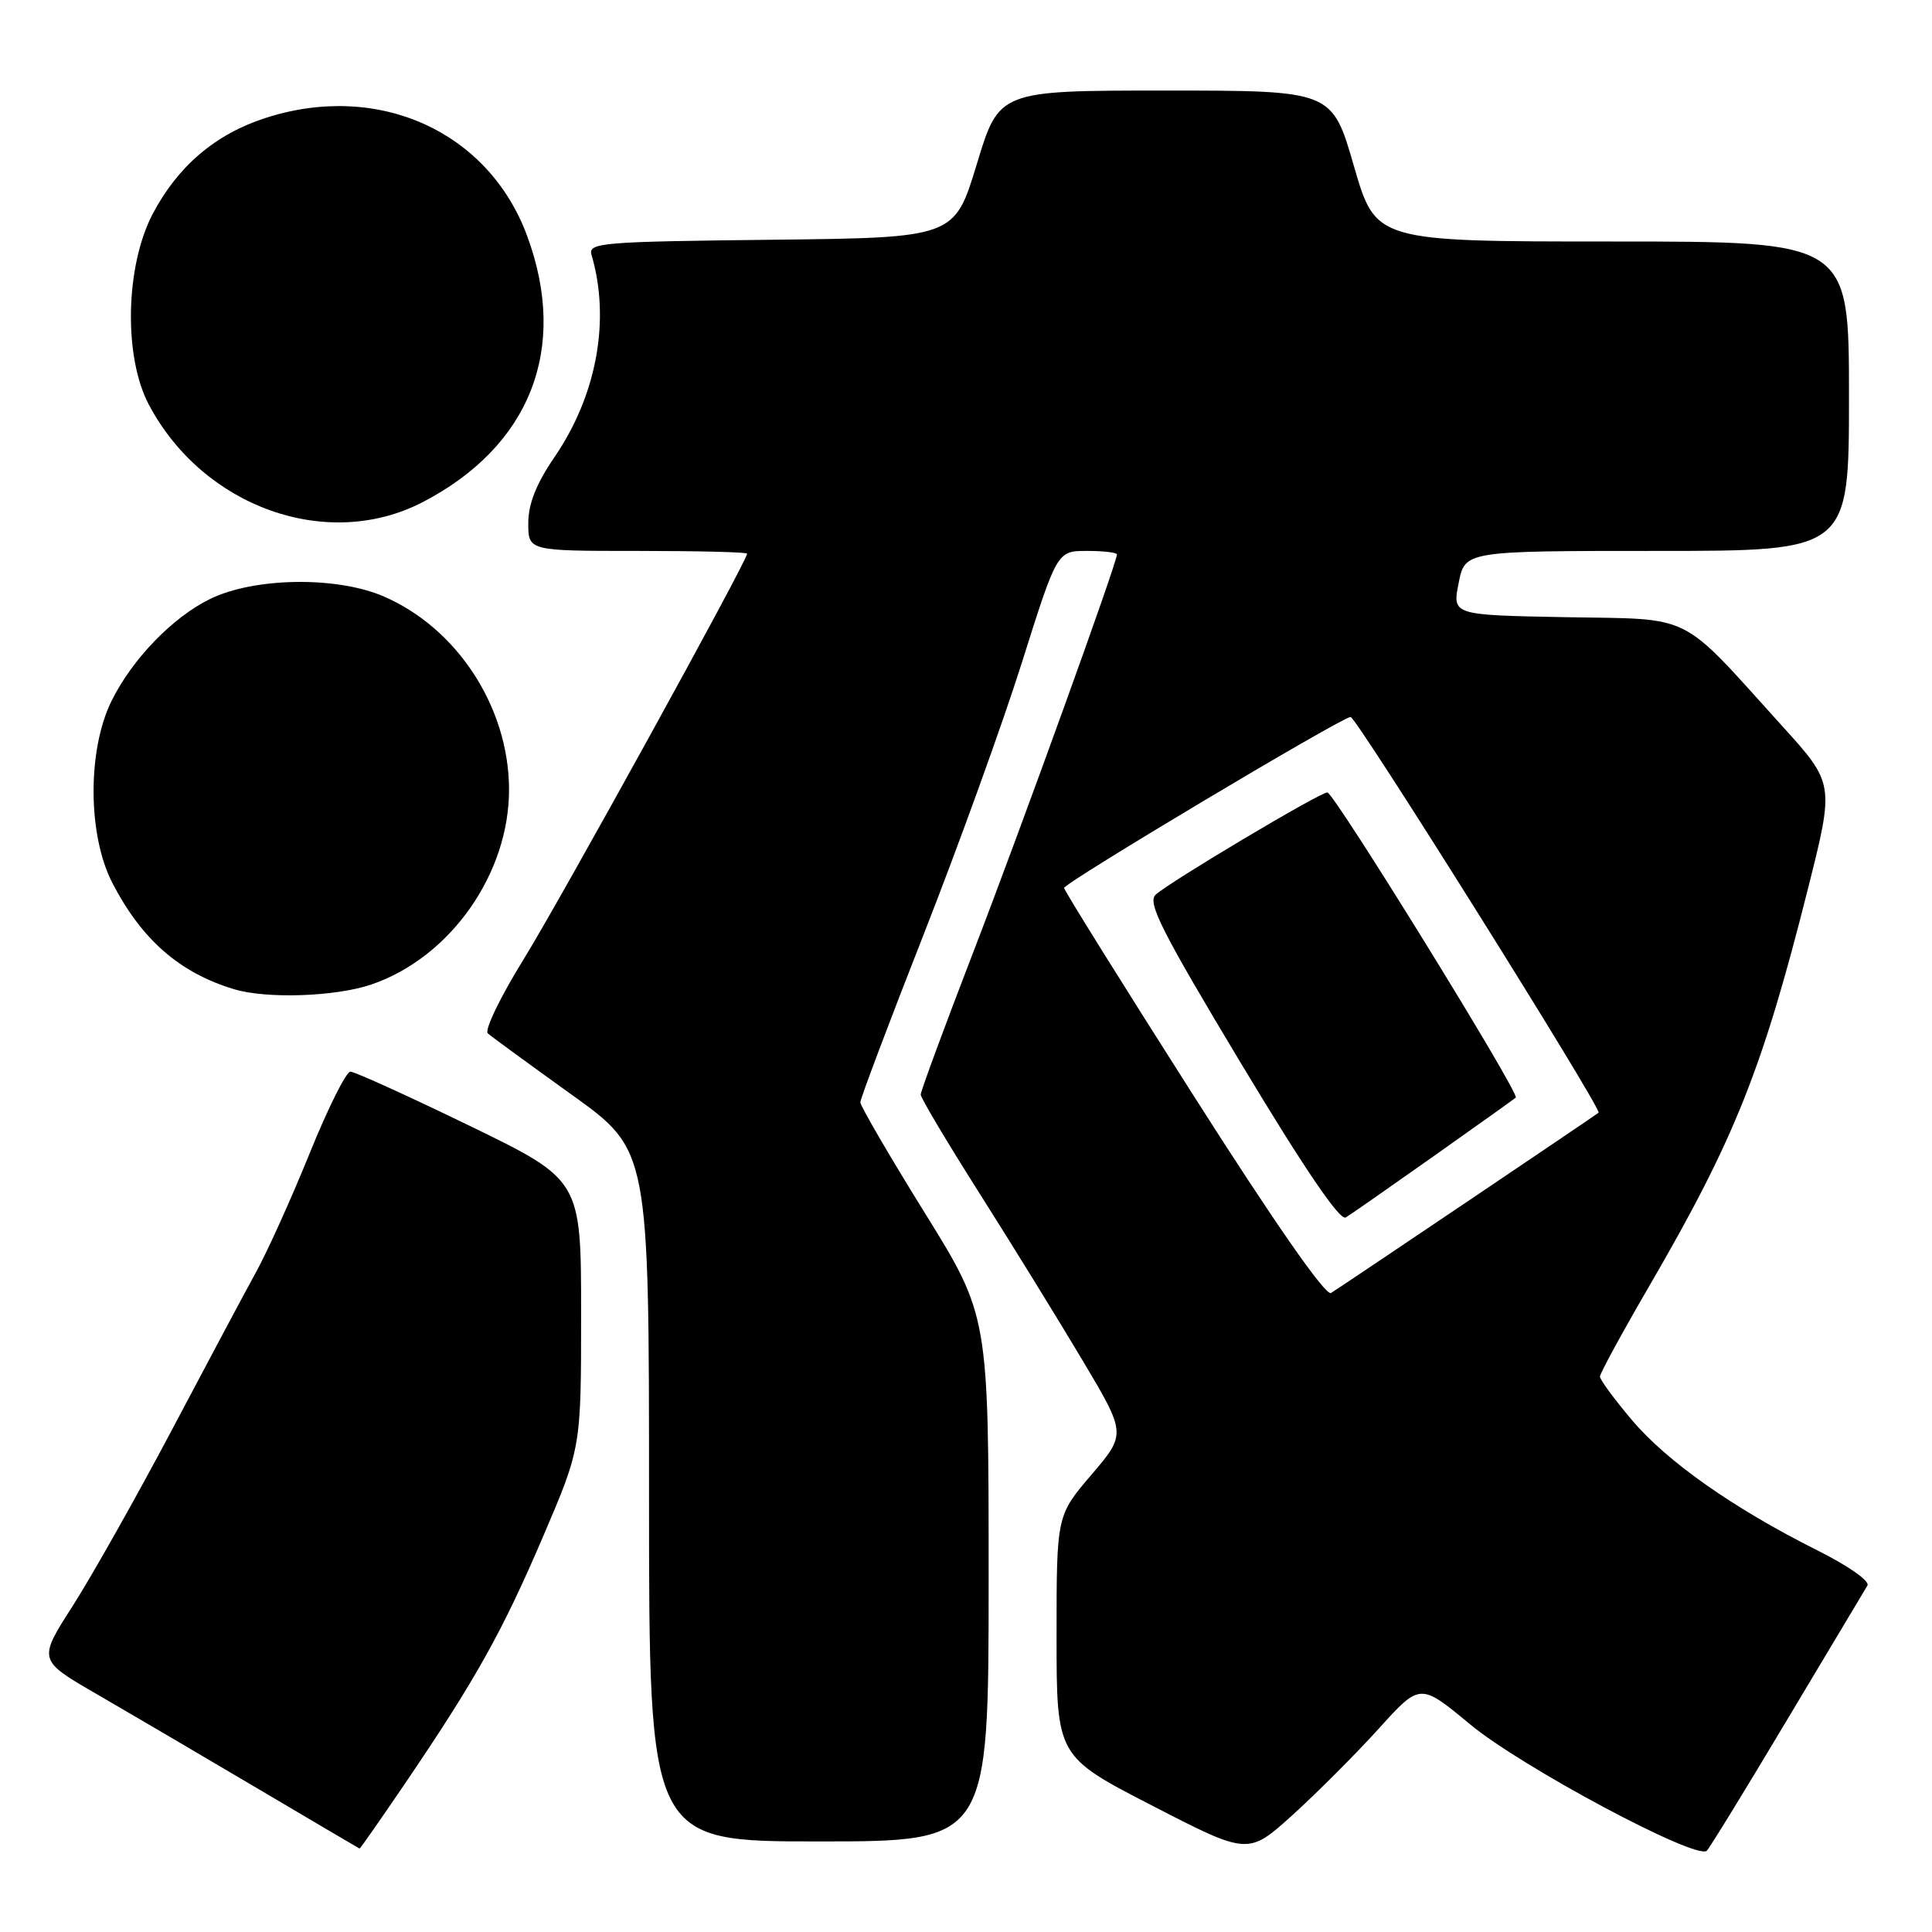 <?xml version="1.0" encoding="UTF-8" standalone="no"?>
<!DOCTYPE svg PUBLIC "-//W3C//DTD SVG 1.1//EN" "http://www.w3.org/Graphics/SVG/1.1/DTD/svg11.dtd" >
<svg xmlns="http://www.w3.org/2000/svg" xmlns:xlink="http://www.w3.org/1999/xlink" version="1.1" viewBox="0 0 256 256">
 <g >
 <path fill="currentColor"
d=" M 182.67 229.08 C 188.17 222.99 188.17 222.99 194.78 228.47 C 201.60 234.14 224.85 246.55 226.16 245.23 C 226.56 244.83 231.37 236.99 236.84 227.82 C 242.32 218.64 247.09 210.67 247.44 210.10 C 247.80 209.51 244.93 207.49 240.79 205.42 C 229.69 199.86 220.87 193.66 216.21 188.13 C 213.89 185.39 212.00 182.81 212.00 182.40 C 212.00 181.99 214.99 176.50 218.65 170.21 C 229.86 150.90 233.54 141.68 239.56 117.77 C 243.07 103.84 243.07 103.84 236.12 96.17 C 222.34 80.94 224.63 82.09 207.45 81.78 C 192.43 81.50 192.43 81.50 193.28 77.25 C 194.12 73.00 194.12 73.00 219.56 73.00 C 245.00 73.00 245.00 73.00 245.00 52.50 C 245.00 32.00 245.00 32.00 213.64 32.00 C 182.29 32.00 182.29 32.00 179.40 22.00 C 176.51 12.00 176.51 12.00 154.45 12.00 C 132.38 12.00 132.38 12.00 129.43 21.75 C 126.47 31.50 126.47 31.50 102.17 31.77 C 79.67 32.02 77.91 32.16 78.38 33.77 C 80.91 42.38 79.08 52.38 73.47 60.57 C 71.06 64.10 70.00 66.77 70.00 69.32 C 70.00 73.00 70.00 73.00 84.50 73.00 C 92.47 73.00 99.00 73.16 99.00 73.36 C 99.00 74.33 74.34 119.09 69.43 127.03 C 66.32 132.06 64.16 136.51 64.64 136.93 C 65.11 137.35 70.11 141.00 75.75 145.05 C 86.00 152.40 86.00 152.40 86.00 198.20 C 86.00 244.00 86.00 244.00 108.50 244.00 C 131.00 244.00 131.00 244.00 131.00 209.18 C 131.00 174.35 131.00 174.35 122.50 160.65 C 117.82 153.11 114.00 146.54 114.00 146.06 C 114.00 145.58 117.77 135.58 122.38 123.84 C 126.99 112.10 132.86 95.86 135.42 87.75 C 140.07 73.00 140.07 73.00 144.04 73.00 C 146.22 73.00 148.00 73.21 148.00 73.47 C 148.00 74.58 135.38 109.51 128.98 126.12 C 125.14 136.08 122.00 144.59 122.00 145.04 C 122.00 145.48 125.52 151.39 129.82 158.17 C 134.12 164.95 140.25 174.89 143.44 180.25 C 149.24 190.00 149.24 190.00 144.62 195.41 C 140.00 200.82 140.00 200.82 140.00 216.77 C 140.00 232.73 140.00 232.73 152.70 239.27 C 165.39 245.81 165.39 245.81 171.28 240.49 C 174.51 237.56 179.64 232.42 182.67 229.08 Z  M 53.72 236.25 C 63.05 222.50 66.54 216.25 71.96 203.60 C 77.00 191.82 77.00 191.82 77.00 174.09 C 77.00 156.35 77.00 156.35 62.22 149.17 C 54.10 145.23 46.99 142.00 46.43 142.00 C 45.87 142.00 43.45 146.84 41.06 152.75 C 38.67 158.66 35.47 165.75 33.96 168.50 C 32.45 171.25 27.40 180.72 22.74 189.54 C 18.07 198.36 12.18 208.81 9.65 212.77 C 5.03 219.97 5.03 219.97 12.77 224.45 C 17.02 226.91 26.57 232.52 34.00 236.91 C 41.42 241.30 47.56 244.91 47.64 244.94 C 47.72 244.98 50.45 241.06 53.72 236.25 Z  M 49.21 130.45 C 59.68 126.88 67.52 115.73 67.45 104.50 C 67.39 93.67 60.56 83.21 50.82 79.02 C 44.60 76.34 33.72 76.50 27.85 79.36 C 22.89 81.77 17.50 87.35 14.77 92.90 C 11.56 99.41 11.62 110.67 14.89 117.00 C 18.78 124.51 23.76 128.87 30.99 131.07 C 35.31 132.38 44.45 132.07 49.21 130.45 Z  M 56.00 66.54 C 70.26 59.14 75.36 46.18 69.86 31.29 C 64.74 17.39 50.13 10.80 35.19 15.63 C 28.54 17.77 23.55 22.03 20.23 28.35 C 16.60 35.29 16.36 47.29 19.73 53.63 C 26.94 67.23 43.39 73.08 56.00 66.54 Z  M 158.11 145.11 C 148.70 130.33 141.00 117.98 141.00 117.66 C 141.00 116.99 177.84 95.00 178.96 95.00 C 179.74 95.00 212.35 147.04 211.82 147.44 C 210.51 148.40 177.25 170.81 176.36 171.33 C 175.64 171.74 168.84 161.97 158.11 145.11 Z  M 190.00 153.18 C 195.78 149.09 200.66 145.61 200.85 145.44 C 201.42 144.94 176.76 105.00 175.88 105.00 C 174.88 105.00 154.97 116.86 153.13 118.55 C 152.00 119.59 153.90 123.35 164.45 140.92 C 172.85 154.89 177.54 161.79 178.32 161.32 C 178.97 160.93 184.22 157.26 190.00 153.18 Z "/>
</g>
</svg>